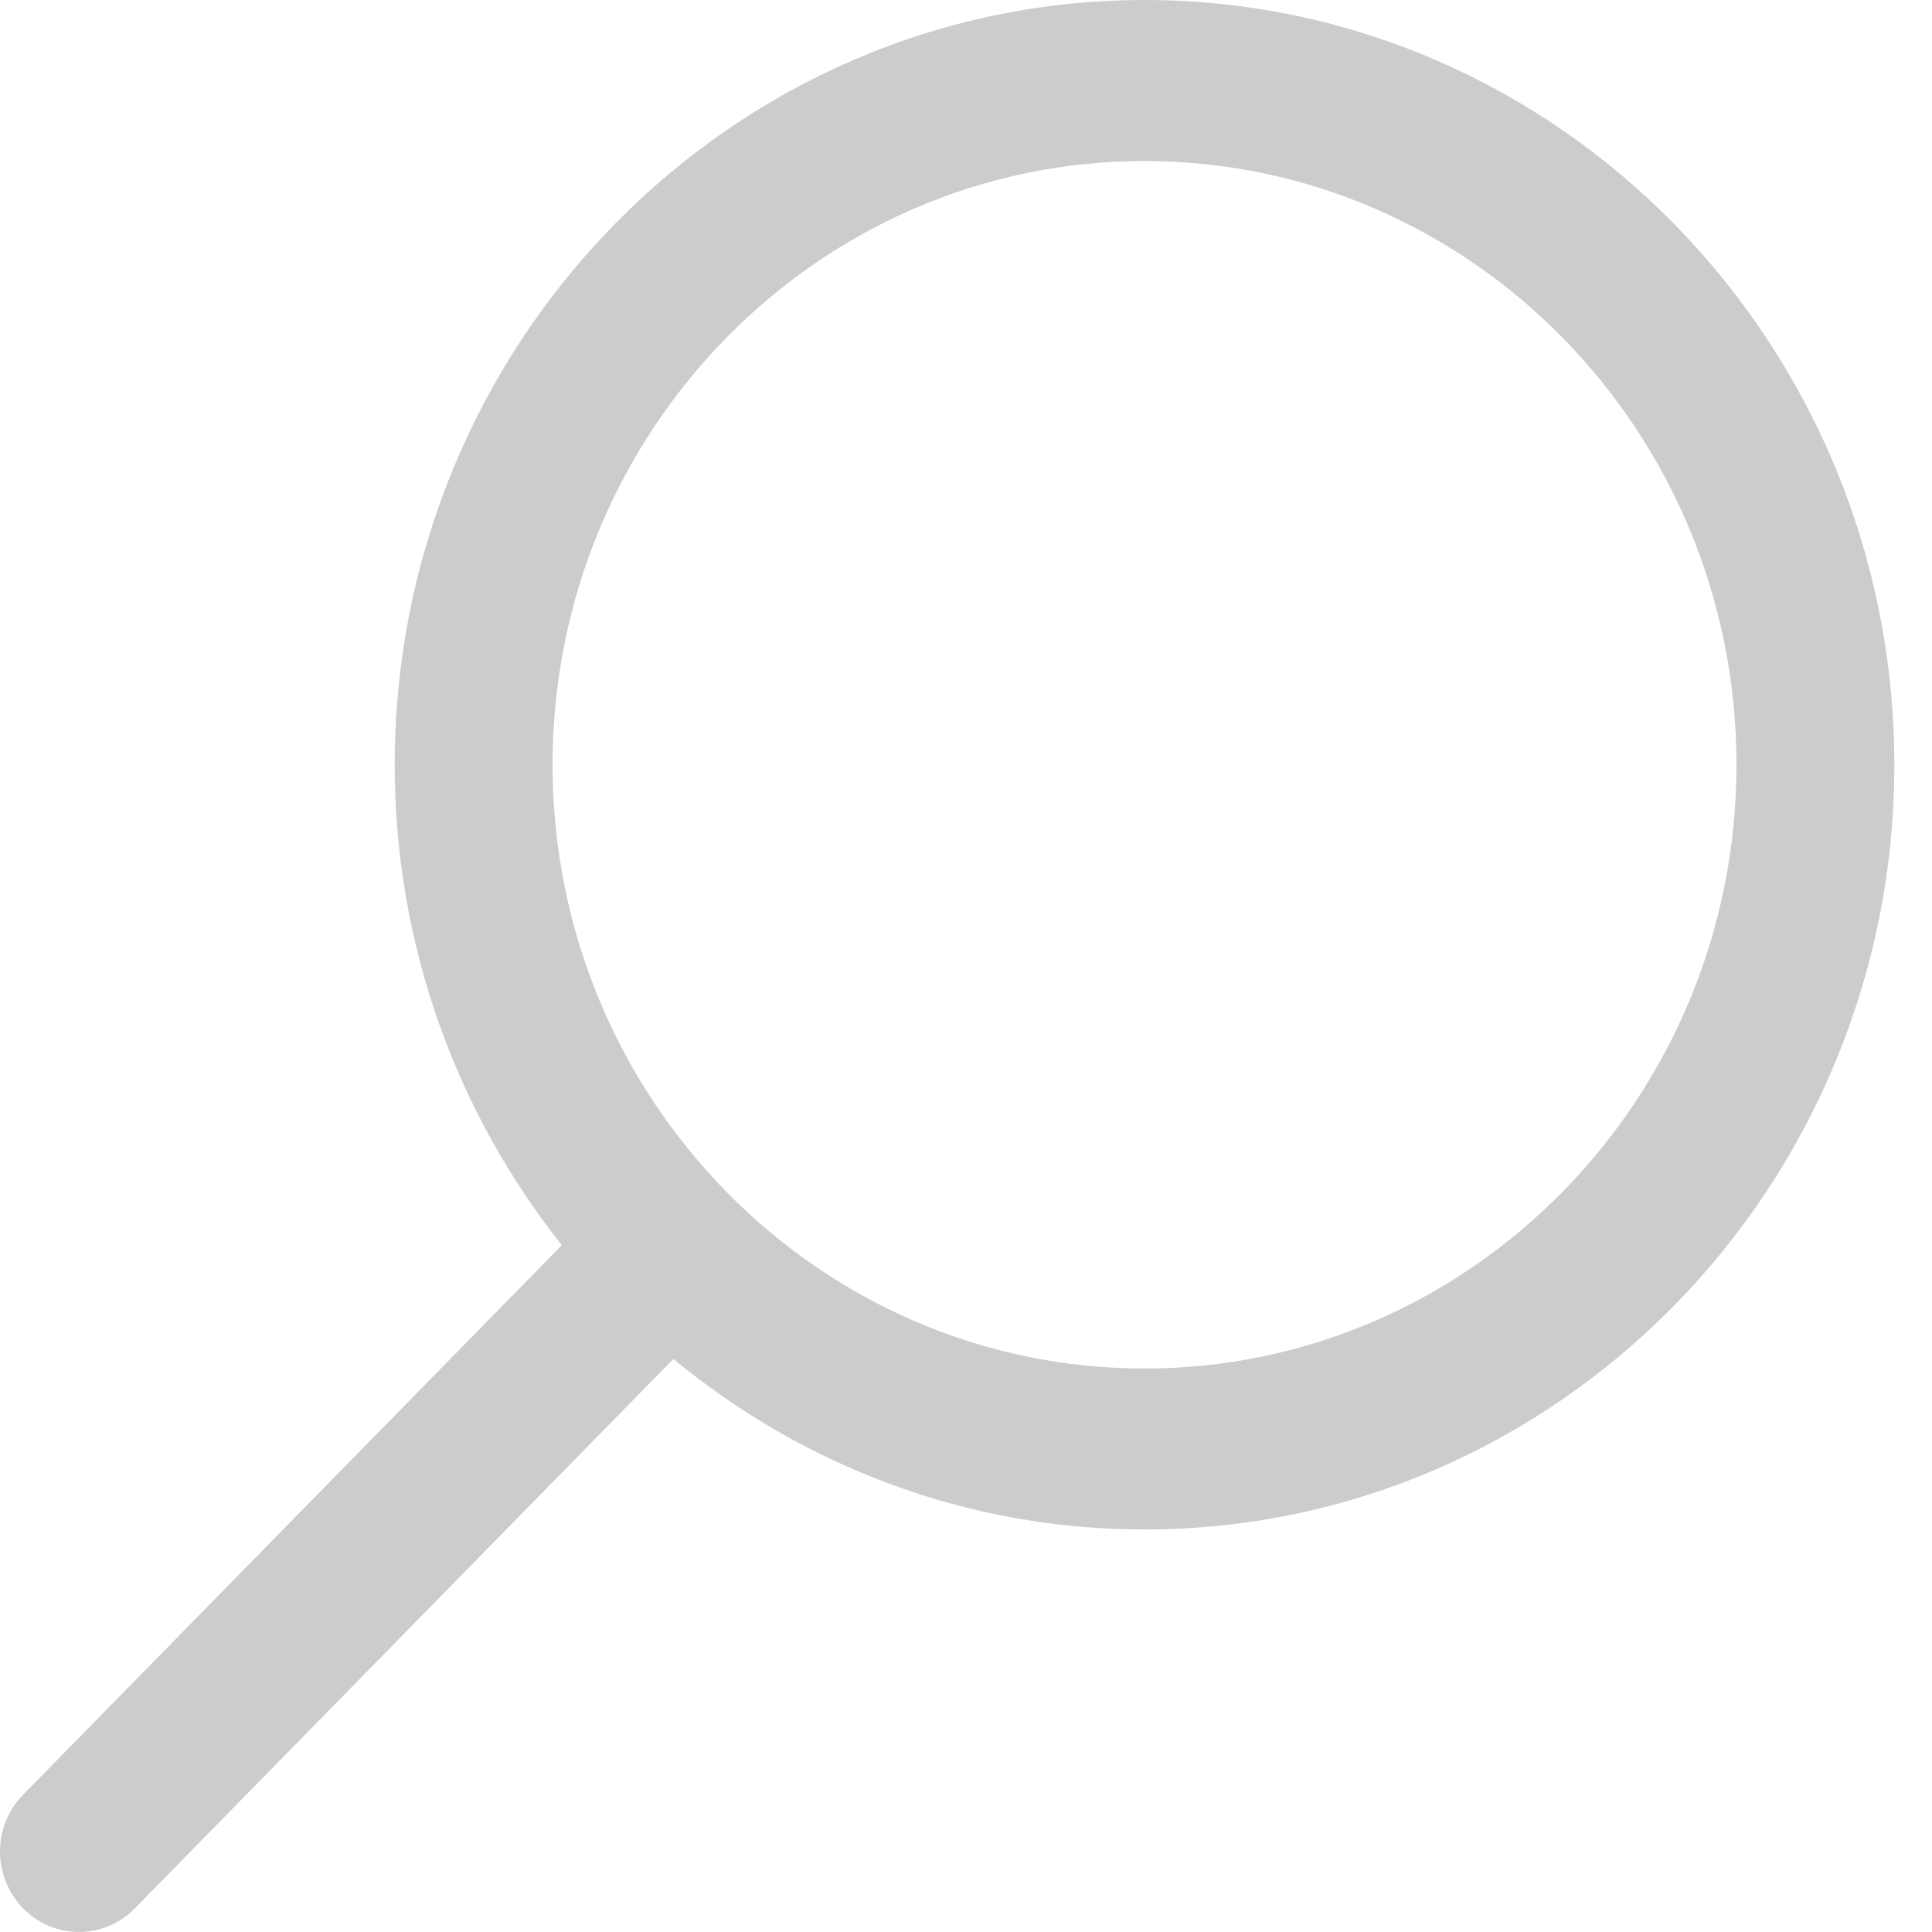 <svg width="20" height="20" viewBox="0 0 20 20" fill="none" xmlns="http://www.w3.org/2000/svg">
<path d="M0.24 18.578L5.816 12.89C4.736 11.529 4.086 9.8 4.086 7.917C4.086 3.552 7.568 0 11.848 0C16.128 0 19.61 3.552 19.61 7.917C19.61 12.282 16.128 15.833 11.848 15.833C10.001 15.833 8.306 15.17 6.971 14.068L1.395 19.756C1.236 19.918 1.026 20 0.817 20C0.608 20 0.399 19.918 0.24 19.756C-0.08 19.43 -0.08 18.903 0.24 18.578ZM11.848 14.167C15.227 14.167 17.976 11.363 17.976 7.917C17.976 4.47 15.227 1.667 11.848 1.667C8.468 1.667 5.72 4.47 5.72 7.917C5.72 11.363 8.468 14.167 11.848 14.167Z" fill="#CCCCCC"/>
</svg>
